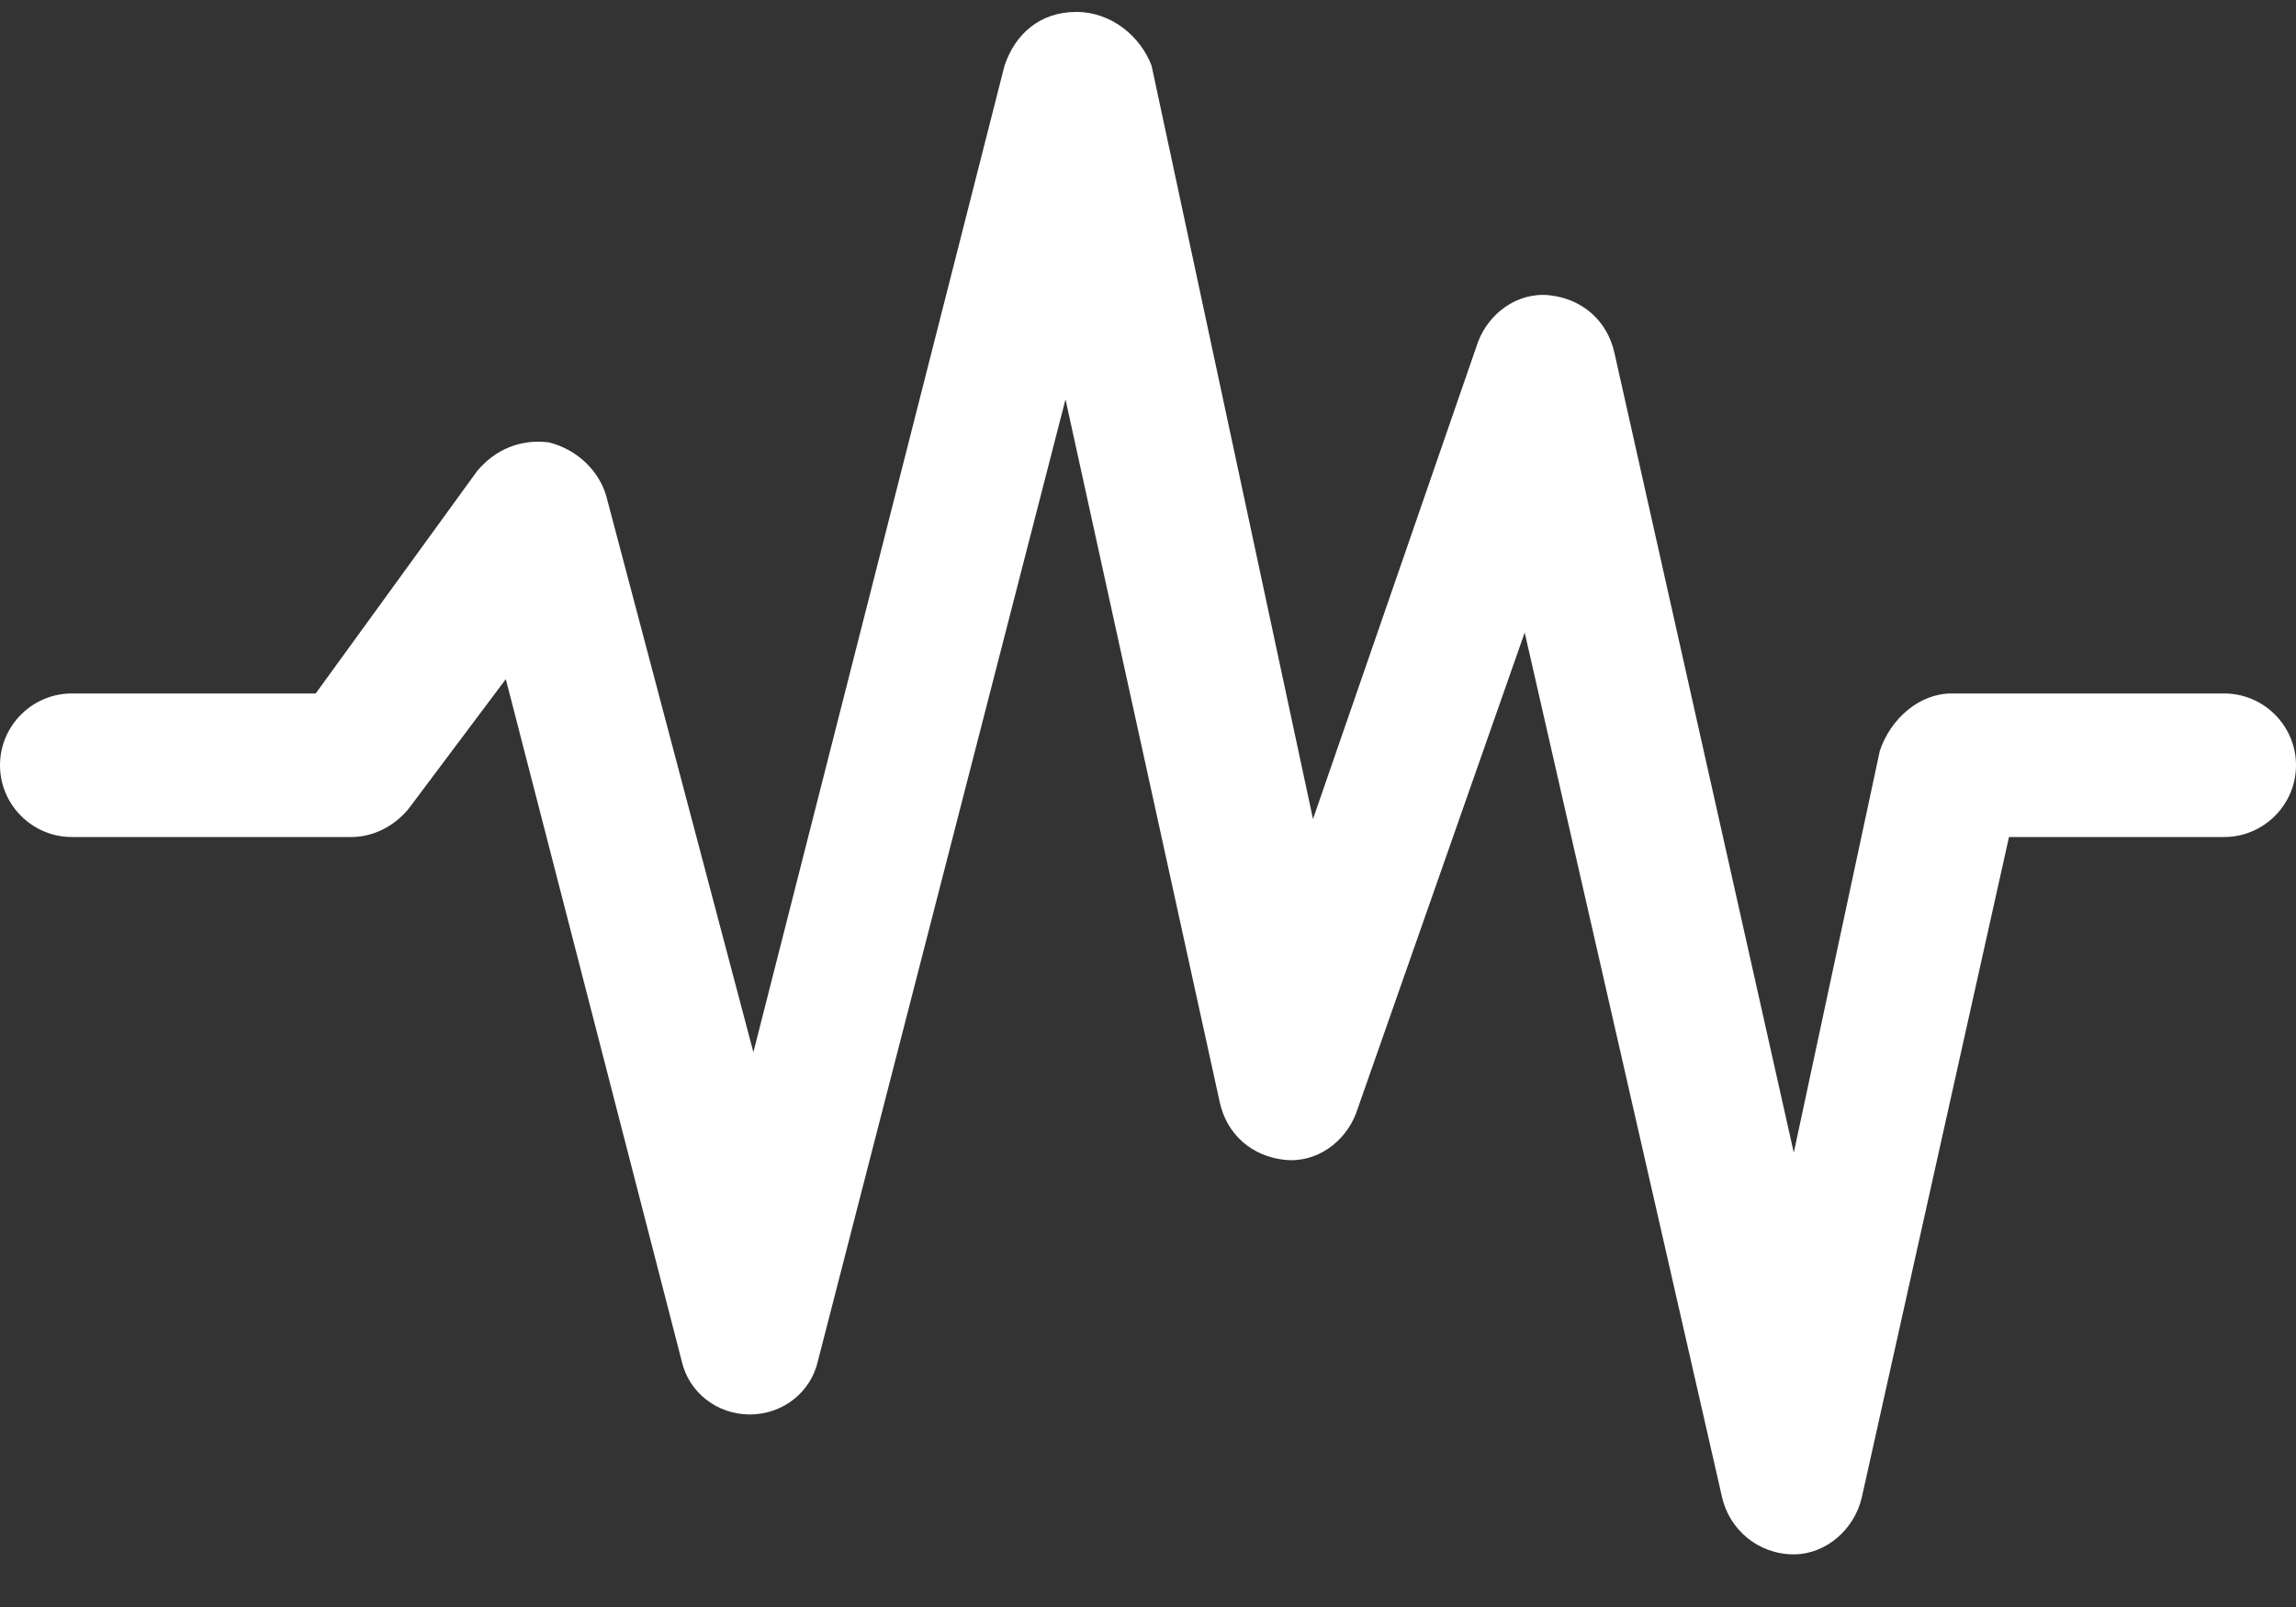 <svg width="30" height="21" viewBox="0 0 30 21" fill="none" xmlns="http://www.w3.org/2000/svg">
<rect x="0" y="0" width="30" height="21" fill="#333333" stroke="none"/>
<path d="M29.062 9.062H25.5C25.078 9.062 24.703 9.391 24.562 9.812L23.438 15.062L21.094 4.609C21 4.188 20.672 3.906 20.25 3.859C19.828 3.812 19.453 4.094 19.312 4.469L17.156 10.703L15.047 0.859C14.906 0.484 14.531 0.156 14.062 0.156C13.594 0.156 13.266 0.438 13.125 0.859L9.844 13.75L7.922 6.484C7.828 6.156 7.547 5.875 7.172 5.781C6.797 5.734 6.469 5.875 6.234 6.156L4.125 9.062H0.938C0.422 9.062 0 9.484 0 10C0 10.516 0.422 10.938 0.938 10.938H4.594C4.875 10.938 5.156 10.797 5.344 10.562L6.609 8.875L8.906 17.781C9 18.203 9.375 18.484 9.797 18.484C10.219 18.484 10.594 18.203 10.688 17.781L13.922 5.219L15.938 14.406C16.031 14.828 16.359 15.109 16.781 15.156C17.203 15.203 17.578 14.922 17.719 14.547L19.922 8.266L22.5 19.562C22.594 19.984 22.969 20.312 23.438 20.312C23.859 20.312 24.234 19.984 24.328 19.562L26.25 10.938H29.062C29.578 10.938 30 10.516 30 10C30 9.484 29.578 9.062 29.062 9.062Z" fill="white"/>
</svg>

